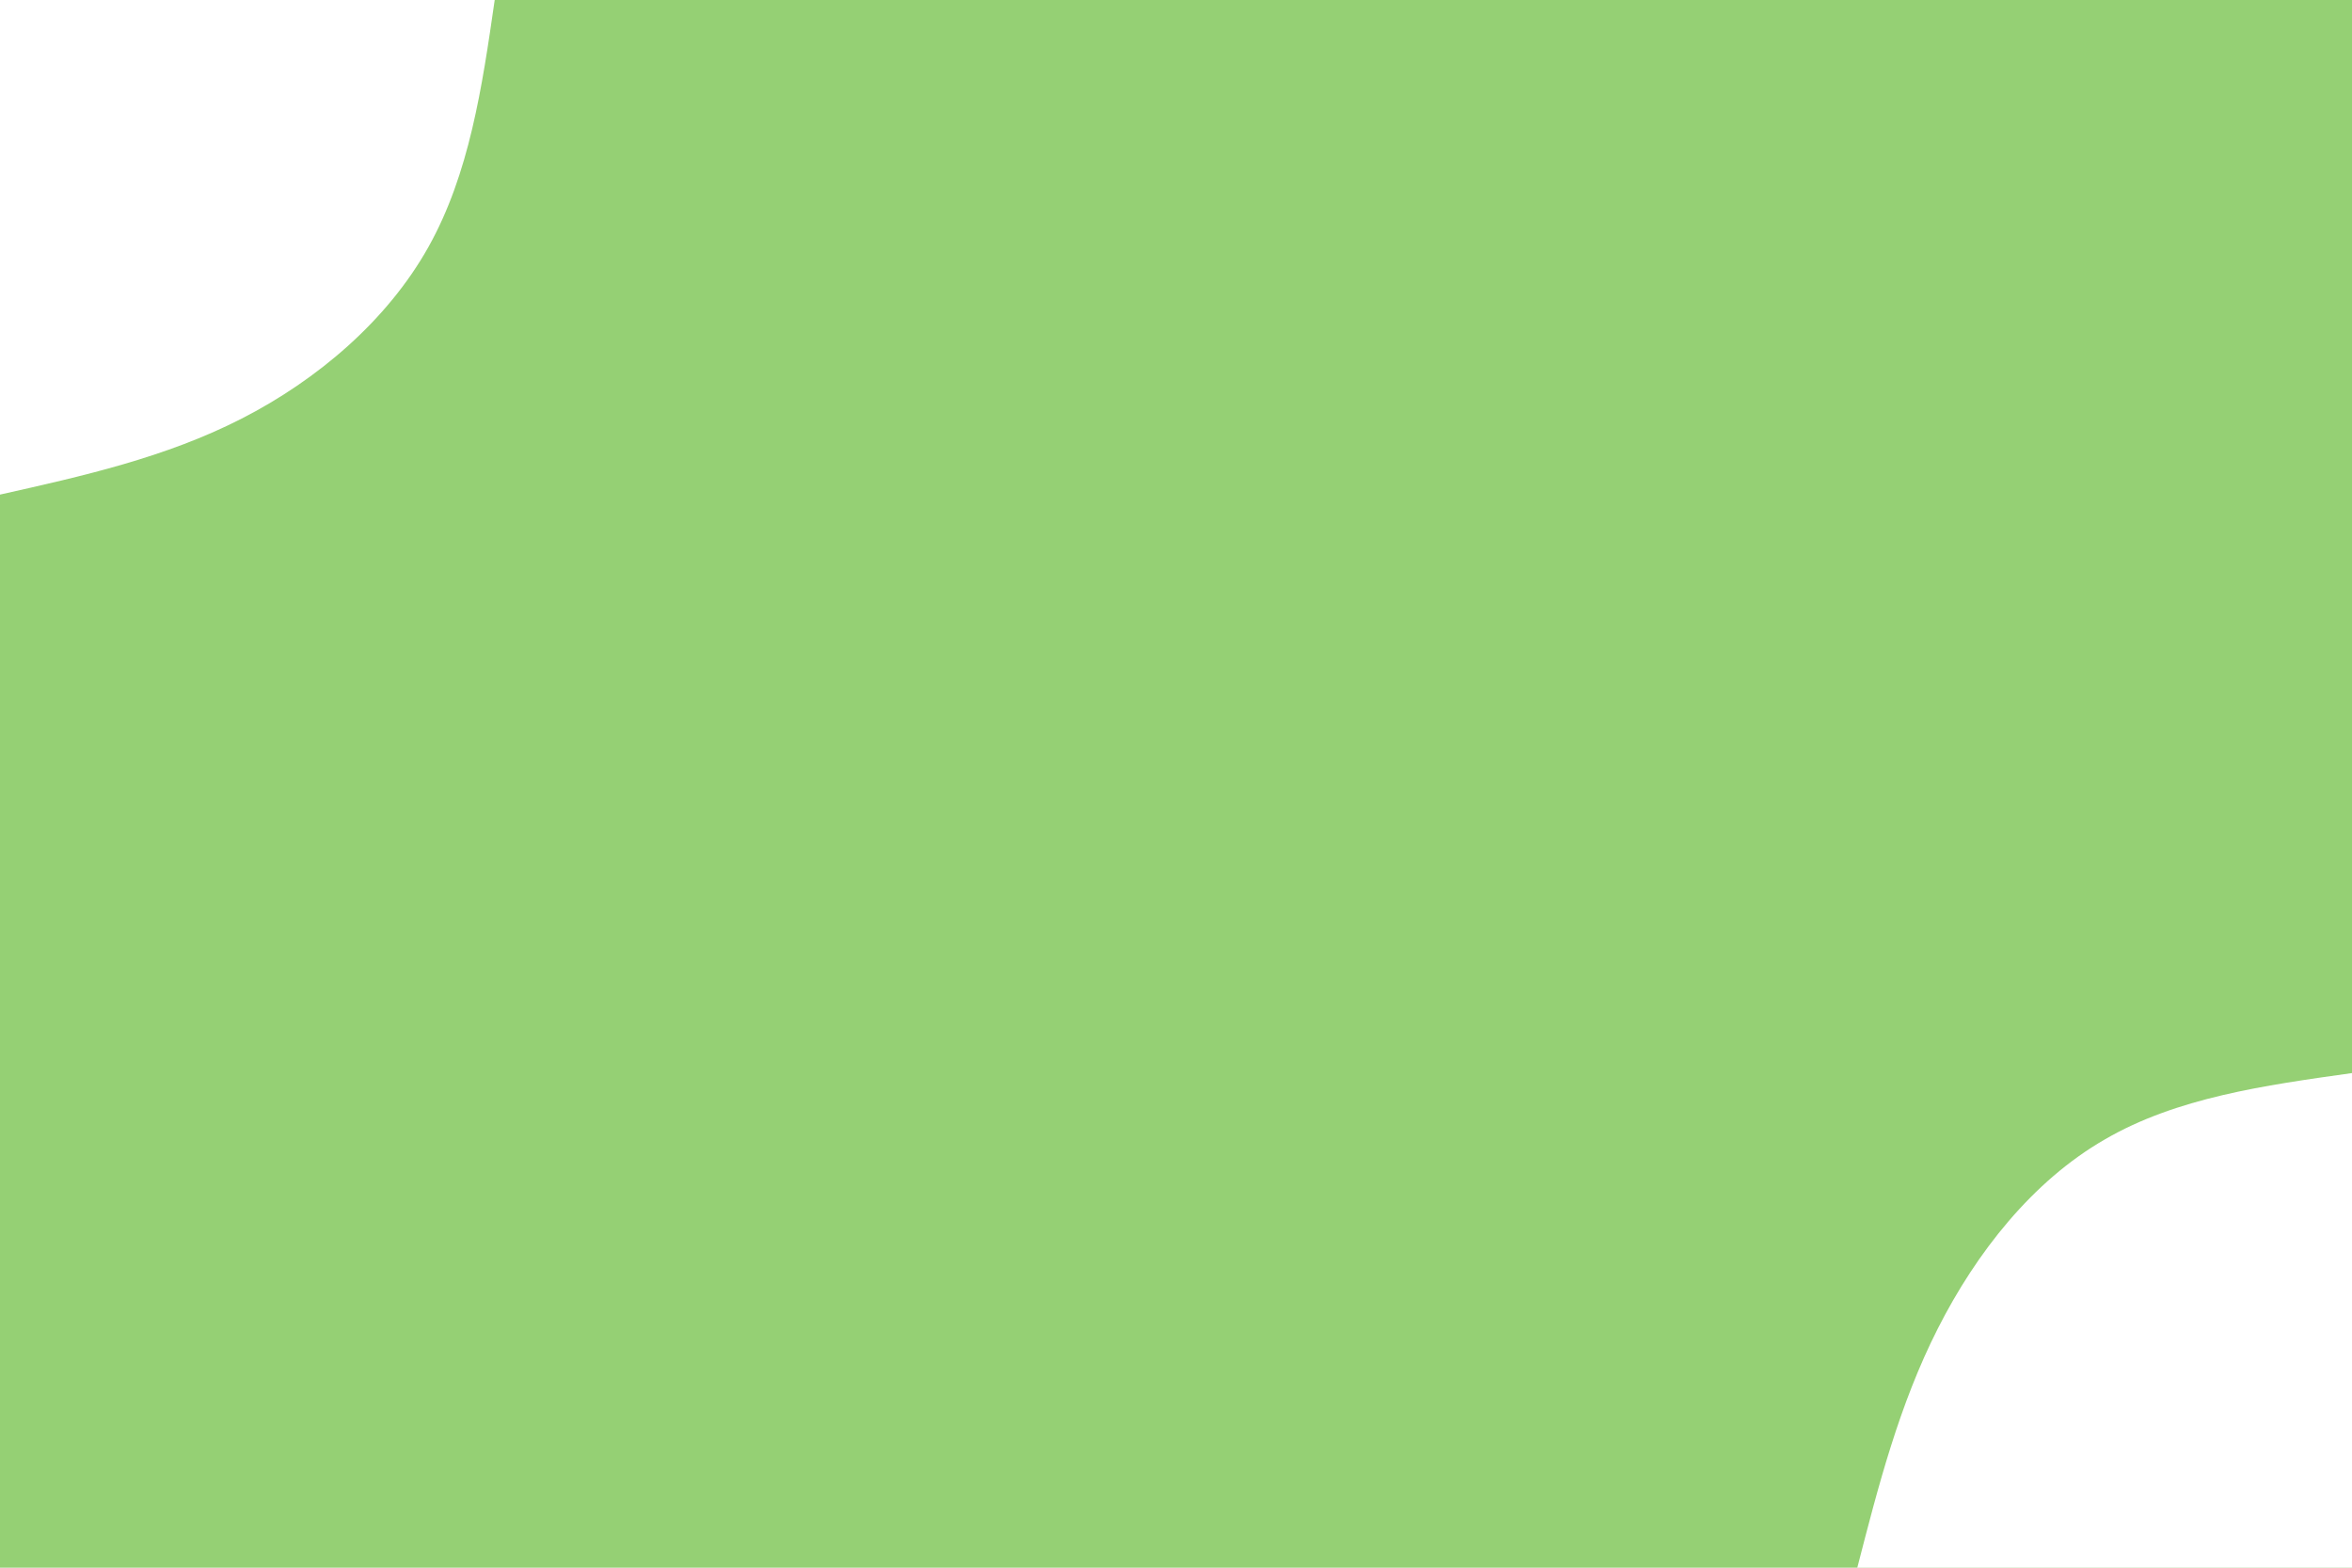 <svg id="visual" viewBox="0 0 900 600" width="900" height="600" xmlns="http://www.w3.org/2000/svg" xmlns:xlink="http://www.w3.org/1999/xlink" version="1.1"><rect x="0" y="0" width="900" height="600" fill="#95D074"></rect><defs><linearGradient id="grad1_0" x1="33.3%" y1="100%" x2="100%" y2="0%"><stop offset="20%" stop-color="#95d074" stop-opacity="1"></stop><stop offset="80%" stop-color="#95d074" stop-opacity="1"></stop></linearGradient></defs><defs><linearGradient id="grad2_0" x1="0%" y1="100%" x2="66.7%" y2="0%"><stop offset="20%" stop-color="#95d074" stop-opacity="1"></stop><stop offset="80%" stop-color="#95d074" stop-opacity="1"></stop></linearGradient></defs><g transform="translate(900, 600)"><path d="M-189.3 0C-181.3 -31.1 -173.3 -62.3 -158.5 -91.5C-143.7 -120.7 -122.2 -148 -94.6 -163.9C-67.1 -179.9 -33.6 -184.6 0 -189.3L0 0Z" fill="#FFFFFF"></path></g><g transform="translate(0, 0)"><path d="M189.3 0C184.5 33.3 179.6 66.6 163.9 94.6C148.2 122.6 121.6 145.3 92.5 160.2C63.4 175.1 31.7 182.2 0 189.3L0 0Z" fill="#FFFFFF"></path></g></svg>